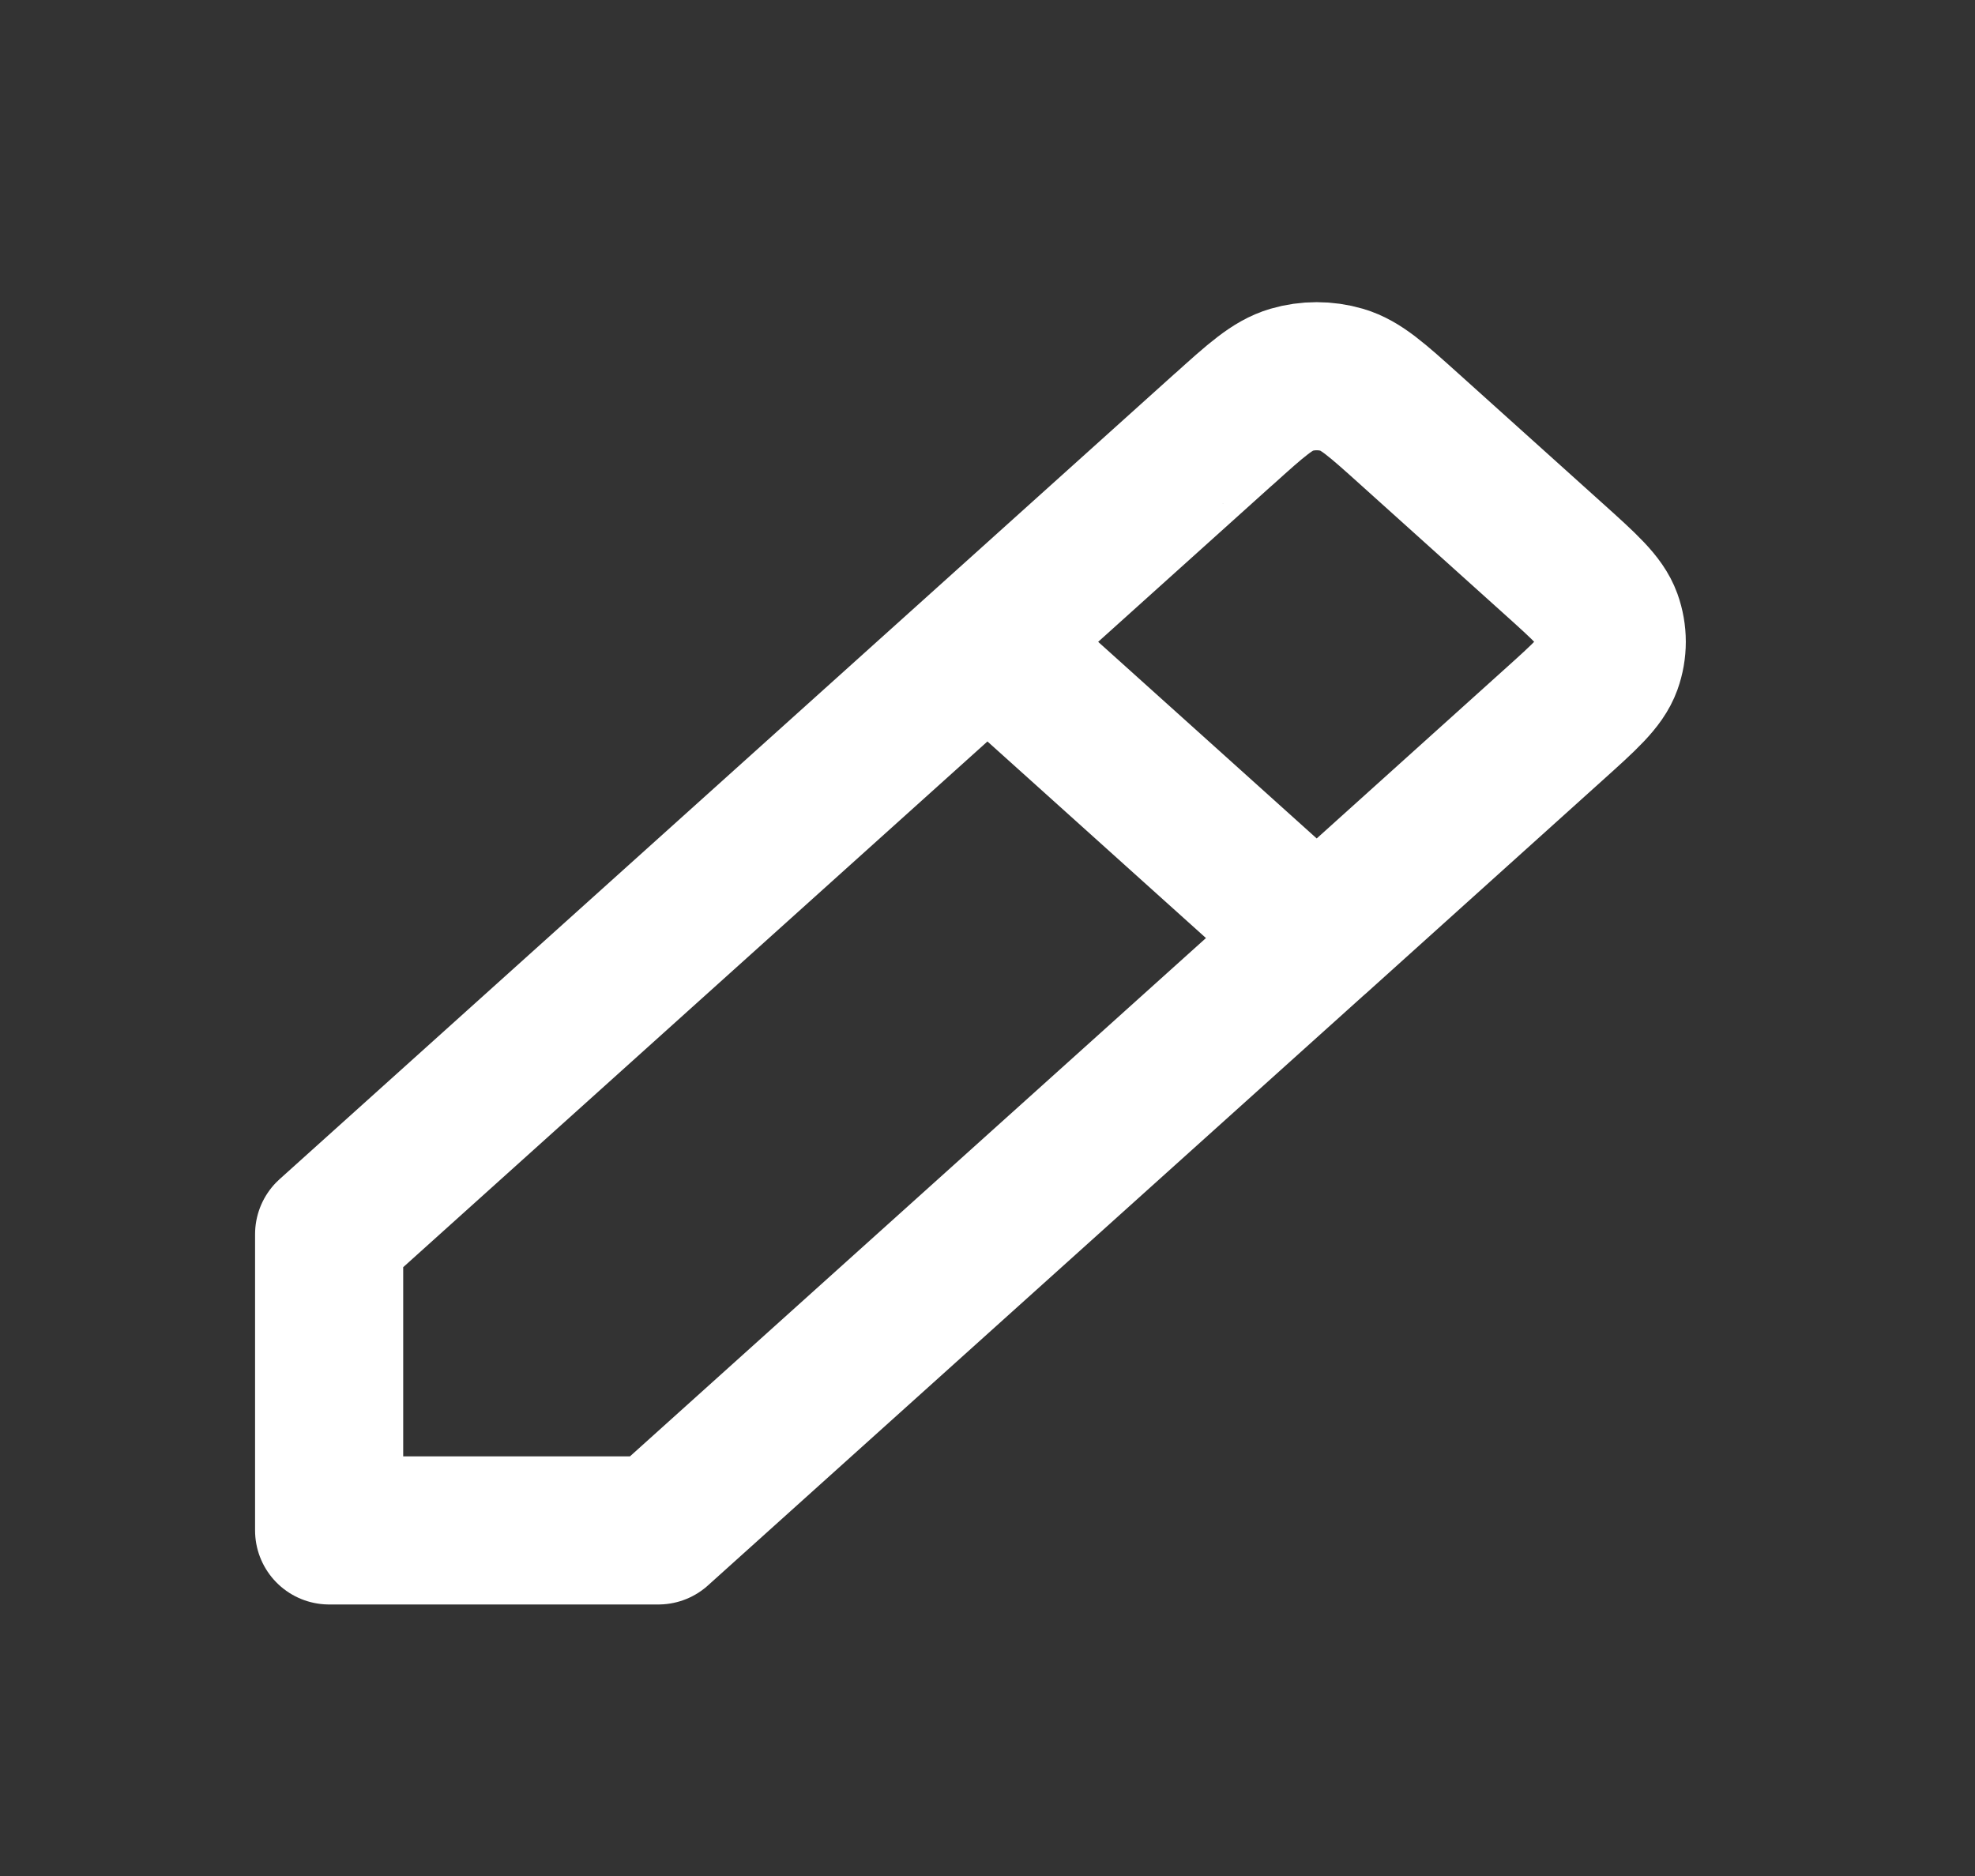 <svg width="20" height="19" viewBox="0 0 20 19" fill="none" xmlns="http://www.w3.org/2000/svg">
<rect x="0" y="0" width="20" height="19" fill="#333333" stroke="none"/>
<g id="Icon/pencil">
<path id="Vector" d="M13.334 9.5L6.667 15.5H3.333V12.5L10 6.5L12.391 4.348L12.392 4.348C12.721 4.051 12.886 3.903 13.076 3.847C13.243 3.798 13.424 3.798 13.591 3.847C13.781 3.903 13.945 4.051 14.274 4.347L15.724 5.652C16.054 5.949 16.219 6.097 16.281 6.268C16.335 6.419 16.335 6.581 16.281 6.732C16.219 6.903 16.054 7.051 15.724 7.348L13.334 9.501L10 6.501" stroke="white" stroke-width="1.5" stroke-linecap="round" stroke-linejoin="round"/>
</g>
</svg>
